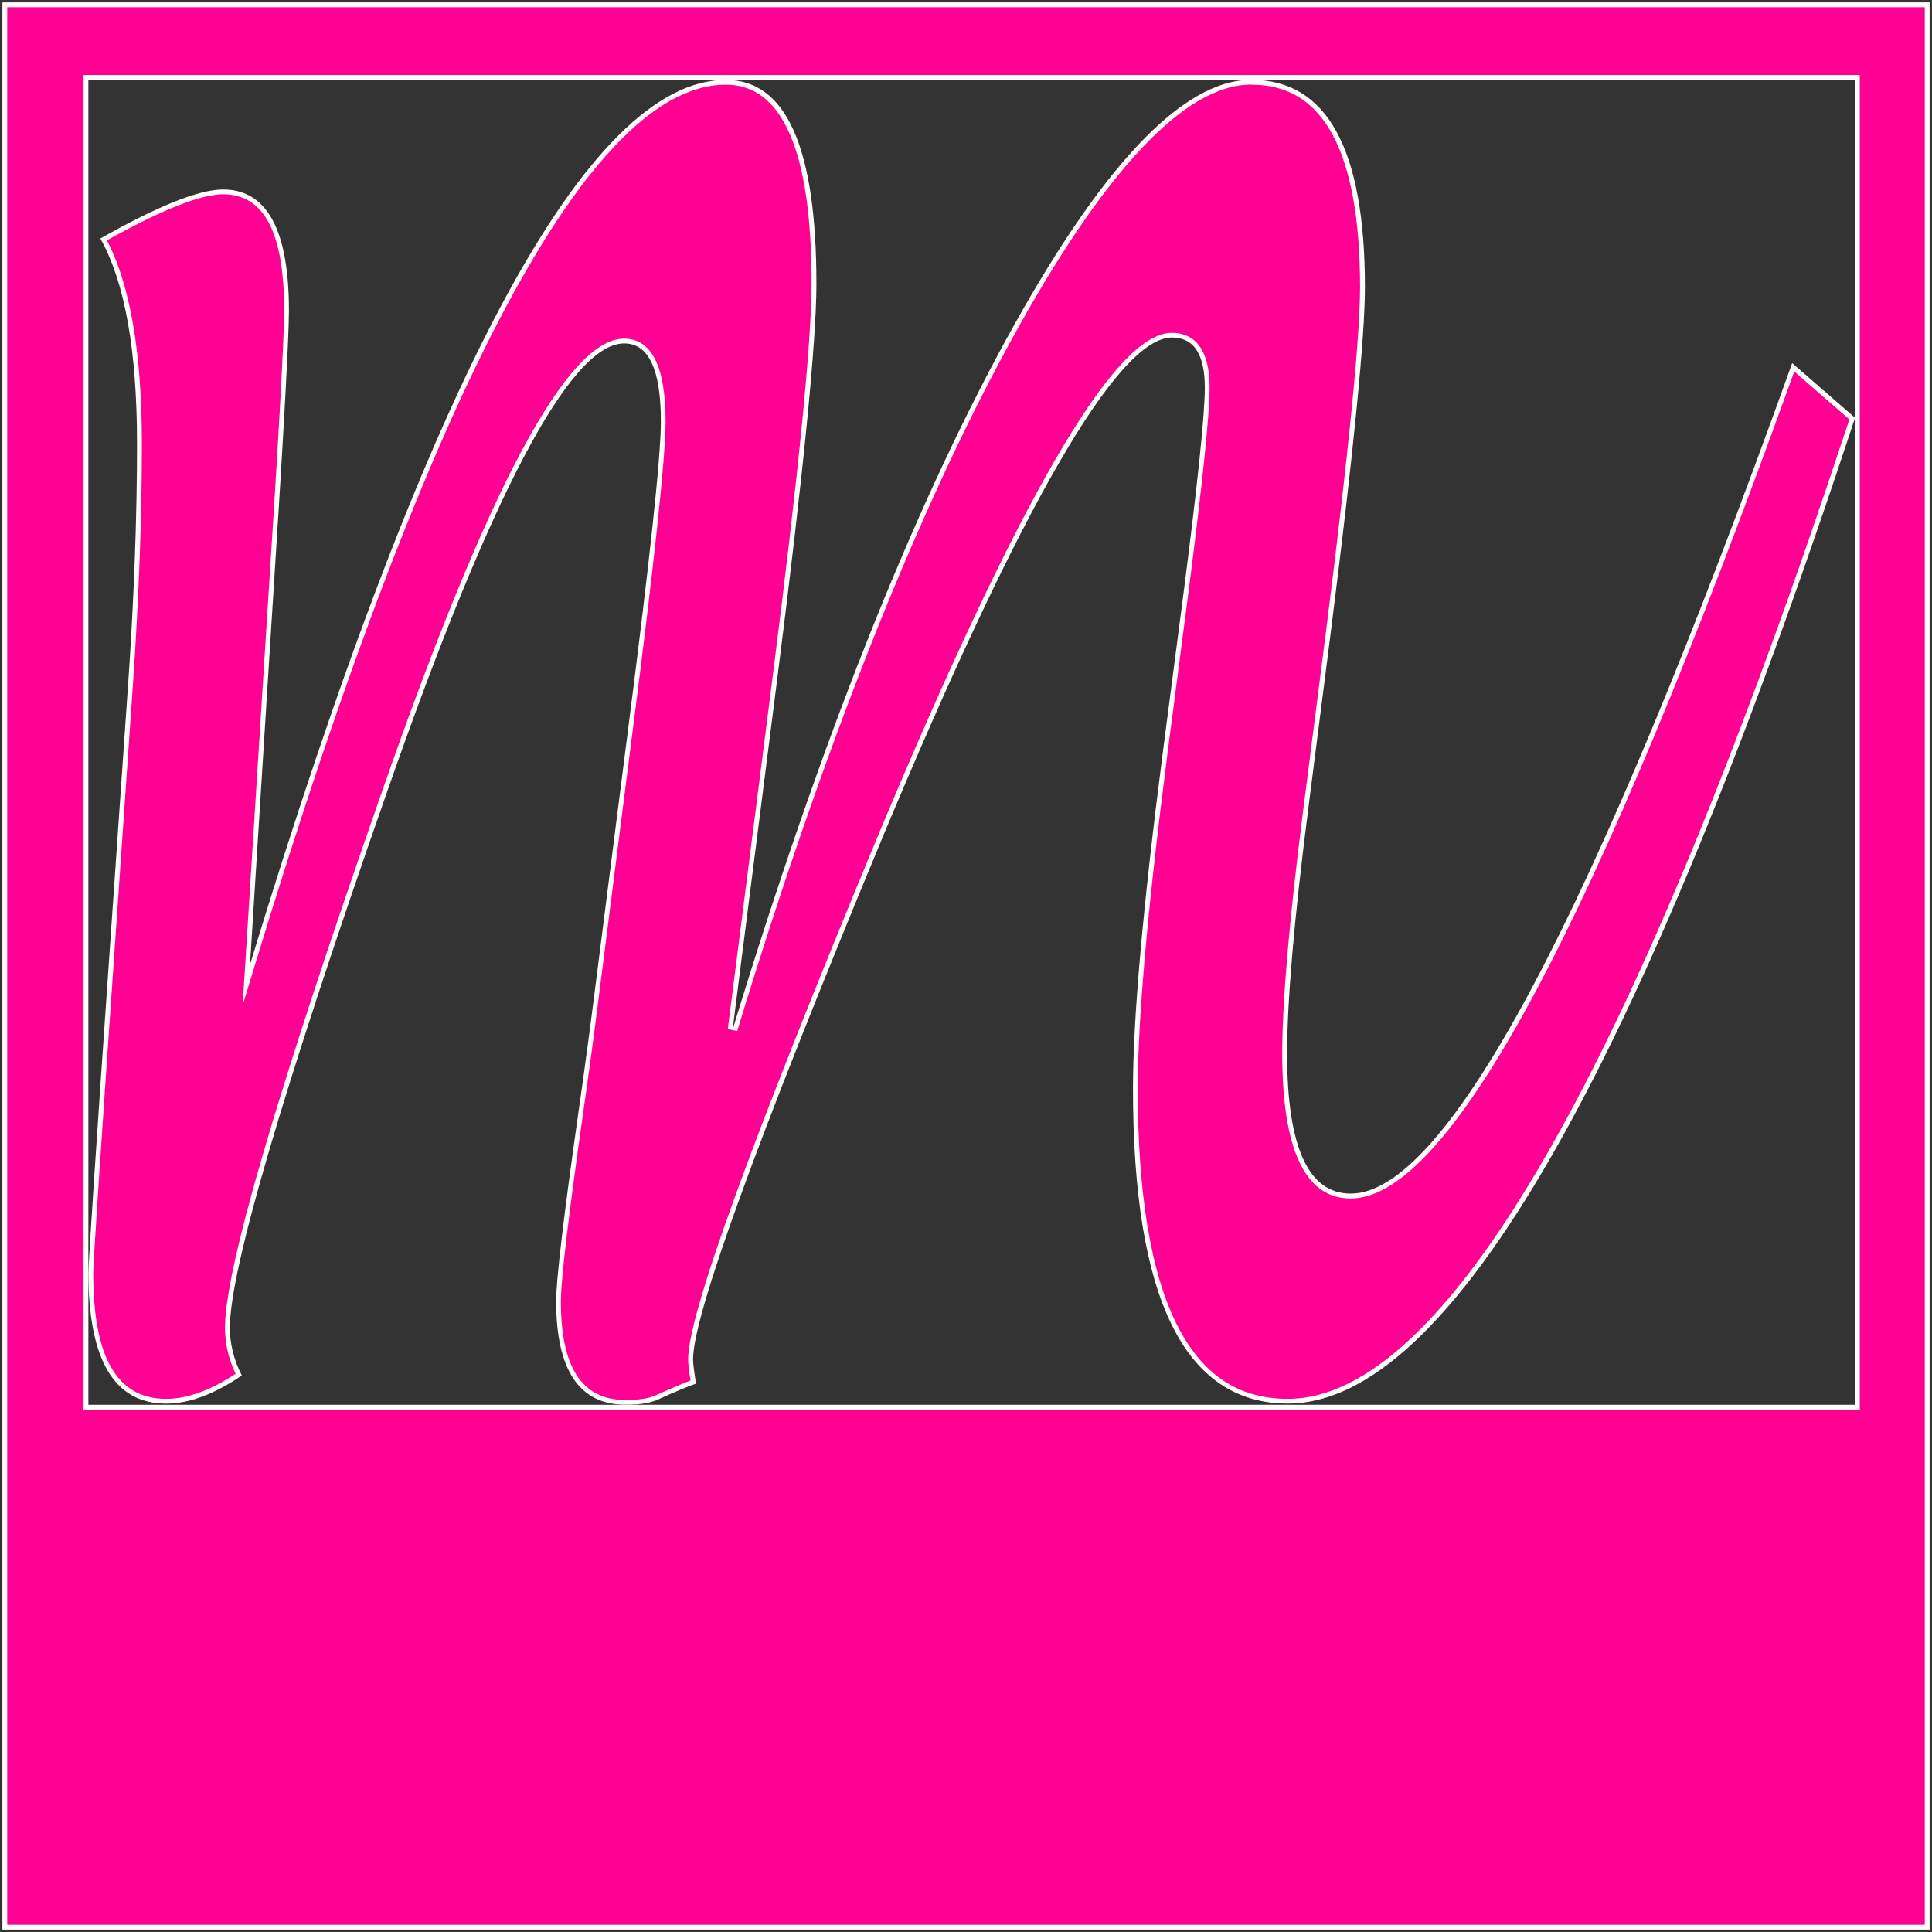 <?xml version="1.0" encoding="UTF-8"?>
<svg xmlns="http://www.w3.org/2000/svg" viewBox="0 0 401 401">
  <rect x="0" y="0" width="401" height="401" fill="#333333" stroke="none"/>
  <defs>
    <style>
      .cls-1 {
        fill: #fff;
      }

      .cls-2 {
        fill: #ff0092;
      }
    </style>
  </defs>
  <g id="Layer_2">
    <g>
      <path class="cls-2" d="M1,400V1h399v399H1ZM17.84,292.07h367.67V16.07H17.84v276Z"/>
      <path class="cls-1" d="M399.5,1.5v398H1.5V1.5h398M17.34,292.57h368.67V15.57H17.34v277M400.5.5H.5v400h400V.5h0ZM18.34,291.57V16.57h366.67v275H18.34Z"/>
    </g>
  </g>
  <g id="Layer_7">
    <g>
      <path class="cls-2" d="M129.85,291.07c-9.38,0-13.94-6.88-13.94-21.02,0-4.31,1.57-17.55,4.65-39.34,1.13-7.85,2.28-16.4,3.42-25.4l6.52-51.26c4.74-36.76,7.15-59.16,7.15-66.56,0-11.08-2.73-16.7-8.11-16.7-11.52,0-27.83,30.71-49.86,93.9-21.56,61.65-32.49,98.96-32.49,110.89,0,3.31.79,6.59,2.34,9.75-5.44,3.66-10.5,5.51-15.04,5.51-10.39,0-15.65-8.95-15.65-26.61,0-2.24,1.57-25.92,4.66-70.41l3.57-51.56c1.24-18,1.86-34.88,1.86-50.14,0-19.05-2.5-33.32-7.43-42.41,11.65-6.54,19.99-9.86,24.79-9.86,8.74,0,13.17,8.3,13.17,24.66,0,5.94-1.25,28.31-3.73,66.5l-4.62,73.45,1.25-4.09C89.39,78.73,122.46,17.07,150.66,17.07c12.14,0,18.29,14.06,18.29,41.78,0,12-2.72,39.45-8.07,81.6l-9.32,73.21.97.21c18.02-59.03,37.08-107.14,56.65-142.98,19.49-35.7,36.48-53.81,50.5-53.81,15.33,0,23.11,14.31,23.11,42.54,0,10.25-2.35,34.06-6.98,70.79l-4.81,37.73c-2.89,22.64-4.35,39.67-4.35,50.6,0,19.59,4.61,29.52,13.7,29.52,20.26,0,50.31-56.26,91.85-172.01l12.24,10.65c-44.61,135.32-84.02,203.94-117.14,203.94-21,0-31.65-21.82-31.65-64.86,0-14.44,2.09-37.95,6.21-69.9l4.35-33.41c2.89-22.52,4.35-36.71,4.35-42.19,0-7.24-2.47-10.91-7.33-10.91-11.51,0-31.32,34.07-60.56,104.15-26.46,63.75-39.33,99.2-39.33,108.39,0,.95.18,2.5.56,4.75-1.51.54-3.89,1.54-7.25,3.04-1.51.78-3.78,1.17-6.78,1.17Z"/>
      <path class="cls-1" d="M259.68,17.57c7.54,0,13.05,3.35,16.83,10.24,3.83,6.99,5.78,17.69,5.78,31.8,0,10.23-2.35,34.03-6.98,70.73l-4.81,37.73c-2.89,22.67-4.36,39.71-4.36,50.67,0,19.92,4.78,30.02,14.2,30.02,20.46,0,50.58-56.16,92.07-171.65l11.44,9.95c-44.49,134.89-83.7,203.28-116.56,203.28-10.4,0-17.99-5.16-23.21-15.78-5.26-10.7-7.93-27.05-7.93-48.58,0-14.41,2.09-37.91,6.2-69.83l4.35-33.41c2.89-22.53,4.36-36.74,4.36-42.25,0-9.43-4.26-11.41-7.83-11.41-6.03,0-13.97,8.65-24.28,26.46-9.99,17.26-22.36,43.51-36.75,78-26.49,63.81-39.37,99.33-39.37,108.58,0,.92.16,2.37.5,4.42-1.53.57-3.8,1.53-6.89,2.91h-.03s-.03.03-.03.03c-1.41.73-3.61,1.1-6.53,1.1-9.05,0-13.44-6.71-13.44-20.52,0-4.28,1.56-17.5,4.65-39.27,1.14-7.88,2.29-16.42,3.42-25.41l6.52-51.26c4.75-36.79,7.15-59.2,7.15-66.63,0-11.41-2.9-17.2-8.61-17.2-11.76,0-28.23,30.82-50.33,94.23-21.88,62.58-32.51,98.9-32.51,111.06,0,3.25.74,6.47,2.2,9.57-5.22,3.44-10.06,5.19-14.4,5.19-10.2,0-15.15-8.54-15.15-26.11,0-2.23,1.57-25.9,4.66-70.38l3.57-51.56c1.24-18.01,1.87-34.89,1.87-50.18,0-18.83-2.44-33.03-7.26-42.22,11.35-6.34,19.47-9.56,24.12-9.56,8.52,0,12.67,7.9,12.67,24.16,0,5.92-1.25,28.28-3.73,66.46l-4.35,69.18-.54,8.54,2.49-8.18C89.8,79.11,122.71,17.57,150.66,17.57c11.81,0,17.79,13.89,17.79,41.28,0,11.98-2.71,39.41-8.07,81.53l-9.32,73.2,1.95.42c18.01-59,37.06-107.08,56.61-142.89,19.39-35.53,36.24-53.55,50.06-53.55M259.68,16.57c-14.29,0-31.27,18.02-50.94,54.07s-38.57,83.74-56.69,143.08l9.32-73.2c5.38-42.36,8.08-69.58,8.08-81.66,0-28.19-6.26-42.28-18.79-42.28-28.58,0-61.5,61.21-98.77,183.62l4.35-69.18c2.48-38.38,3.73-60.56,3.73-66.53,0-16.77-4.56-25.16-13.67-25.16-4.97,0-13.46,3.39-25.47,10.17,5.07,9.04,7.61,23.24,7.61,42.61,0,15.33-.62,32.04-1.86,50.11l-3.57,51.56c-3.11,44.7-4.66,68.19-4.66,70.44,0,18.08,5.38,27.11,16.15,27.11,4.76,0,9.99-1.95,15.69-5.84-1.66-3.22-2.48-6.53-2.48-9.92,0-11.93,10.82-48.84,32.46-110.73,21.74-62.37,38.2-93.56,49.39-93.56,5.07,0,7.61,5.4,7.61,16.2,0,7.42-2.38,29.58-7.14,66.5l-6.52,51.26c-1.14,9.03-2.28,17.49-3.42,25.39-3.11,21.92-4.66,35.06-4.66,39.41,0,14.35,4.81,21.52,14.44,21.52,3.11,0,5.44-.41,6.99-1.22,3.62-1.62,6.16-2.68,7.61-3.16-.41-2.42-.62-4.12-.62-5.08,0-9.03,13.1-45.1,39.29-108.2,28.89-69.23,48.92-103.84,60.1-103.84,4.56,0,6.83,3.47,6.83,10.41,0,5.49-1.45,19.53-4.35,42.12l-4.35,33.41c-4.14,32.12-6.21,55.44-6.21,69.96,0,43.57,10.72,65.36,32.15,65.36,33.55,0,72.78-68.2,117.72-204.6l-13.05-11.35c-41.21,114.91-71.75,172.37-91.63,172.37-8.8,0-13.2-9.67-13.2-29.02,0-10.96,1.45-27.81,4.35-50.54l4.81-37.73c4.66-36.92,6.99-60.53,6.99-70.85,0-28.69-7.87-43.04-23.61-43.04h0Z"/>
    </g>
  </g>
</svg>